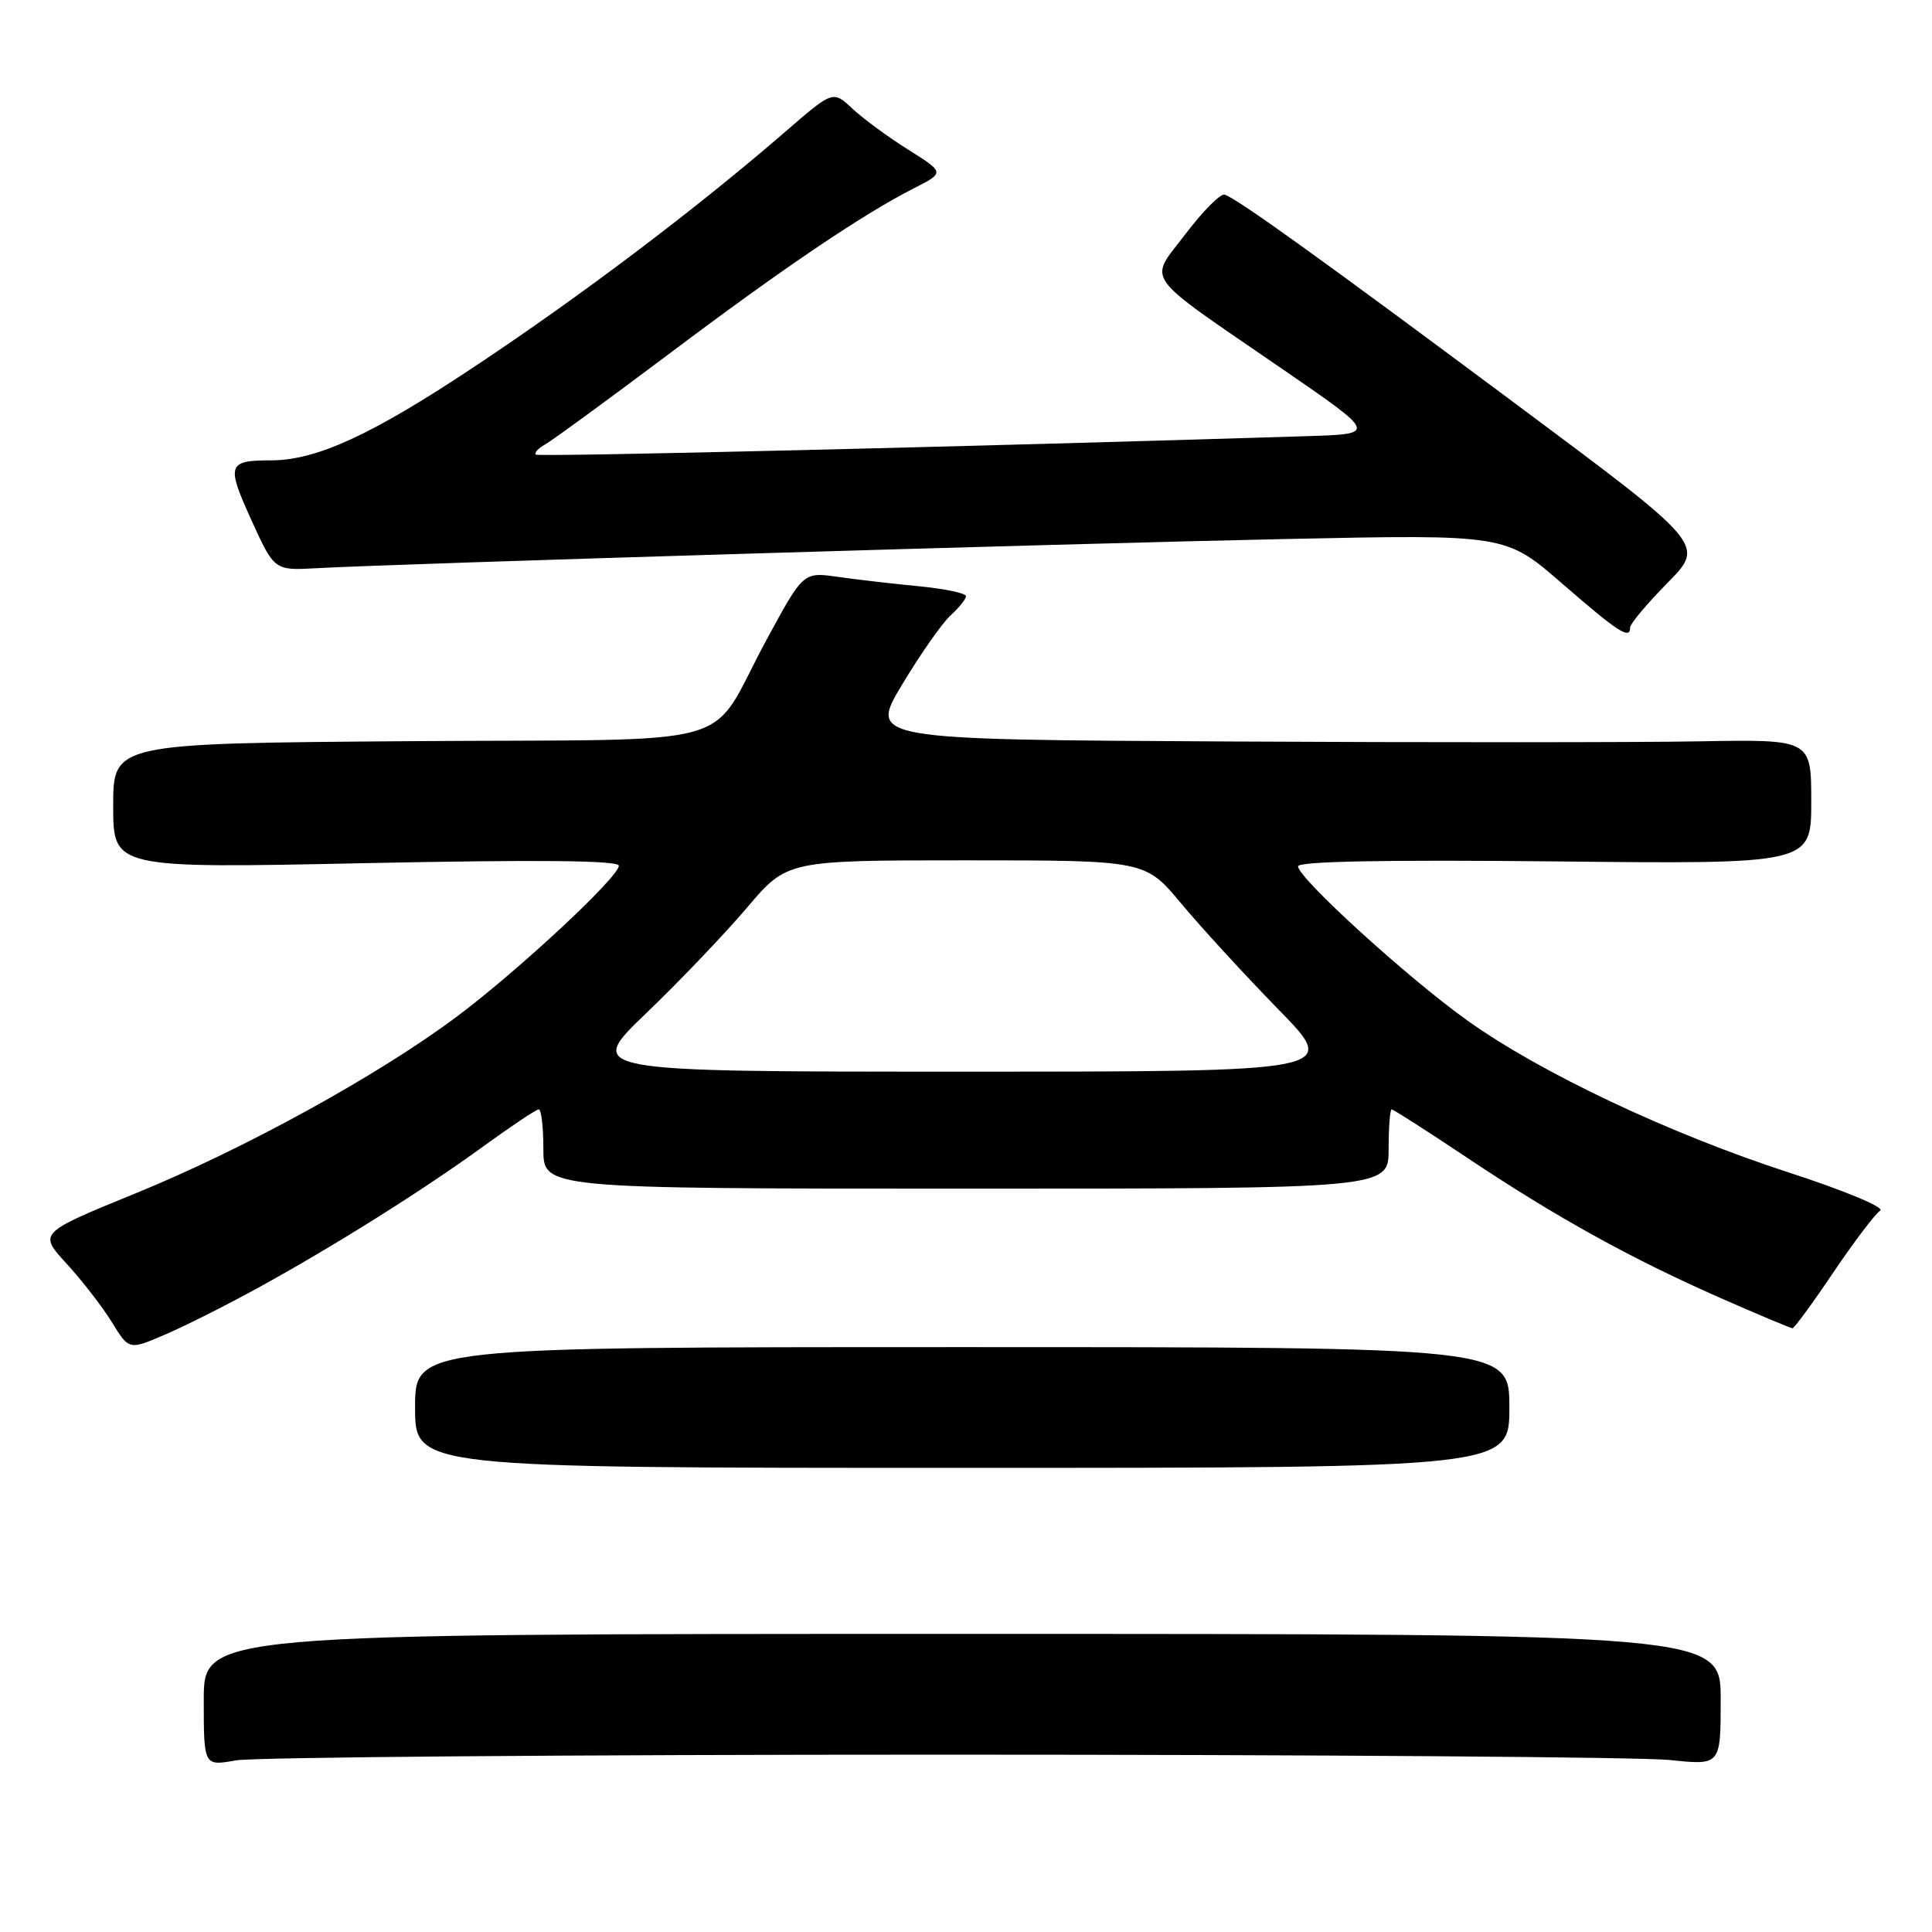 <?xml version="1.0" encoding="UTF-8" standalone="no"?>
<!DOCTYPE svg PUBLIC "-//W3C//DTD SVG 1.1//EN" "http://www.w3.org/Graphics/SVG/1.1/DTD/svg11.dtd" >
<svg xmlns="http://www.w3.org/2000/svg" xmlns:xlink="http://www.w3.org/1999/xlink" version="1.1" viewBox="0 0 256 256">
 <g >
 <path fill="currentColor"
d=" M 125.00 232.50 C 174.22 232.50 217.54 232.82 221.25 233.21 C 228.00 233.92 228.00 233.92 228.00 225.21 C 228.00 216.50 228.00 216.50 127.50 216.50 C 27.00 216.50 27.00 216.50 27.00 225.26 C 27.00 234.02 27.00 234.02 31.25 233.26 C 33.59 232.84 75.78 232.50 125.00 232.50 Z  M 200.00 186.50 C 200.00 178.50 200.00 178.50 127.50 178.50 C 55.00 178.50 55.00 178.50 55.00 186.50 C 55.00 194.50 55.00 194.50 127.50 194.50 C 200.00 194.50 200.00 194.50 200.00 186.50 Z  M 34.00 170.75 C 44.16 165.18 55.97 157.77 64.07 151.88 C 67.76 149.20 71.05 147.00 71.39 147.00 C 71.73 147.00 72.00 149.36 72.00 152.25 C 72.00 157.50 72.00 157.50 128.00 157.50 C 184.00 157.50 184.00 157.50 184.00 152.25 C 184.00 149.36 184.18 147.00 184.41 147.00 C 184.63 147.00 189.12 149.88 194.38 153.39 C 206.12 161.24 216.07 166.75 227.99 172.00 C 232.99 174.20 237.28 176.00 237.51 176.00 C 237.75 176.00 240.20 172.66 242.95 168.57 C 245.71 164.48 248.50 160.81 249.14 160.41 C 249.80 160.01 244.42 157.76 236.99 155.35 C 221.21 150.22 204.22 142.19 194.50 135.27 C 186.67 129.70 172.00 116.35 172.00 114.79 C 172.00 114.13 183.57 113.91 206.00 114.14 C 240.00 114.50 240.00 114.50 240.00 106.23 C 240.00 97.97 240.00 97.97 225.25 98.23 C 217.14 98.38 189.05 98.39 162.83 98.25 C 115.15 98.00 115.15 98.00 119.56 90.67 C 121.98 86.64 124.87 82.52 125.98 81.52 C 127.09 80.51 128.00 79.37 128.00 78.99 C 128.00 78.60 125.19 78.02 121.75 77.68 C 118.31 77.35 113.46 76.79 110.97 76.43 C 106.44 75.79 106.44 75.79 101.58 84.76 C 93.53 99.60 99.58 97.88 54.25 98.21 C 15.00 98.50 15.00 98.50 15.00 106.78 C 15.00 115.07 15.00 115.07 48.50 114.37 C 71.30 113.90 82.00 114.01 82.00 114.71 C 82.00 116.21 68.66 128.63 60.50 134.73 C 50.13 142.48 32.39 152.24 17.90 158.15 C 5.10 163.38 5.10 163.38 8.82 167.44 C 10.87 169.67 13.57 173.16 14.82 175.19 C 17.09 178.89 17.09 178.89 21.80 176.87 C 24.38 175.77 29.88 173.01 34.00 170.75 Z  M 216.00 83.14 C 216.00 82.66 218.23 80.00 220.96 77.23 C 225.92 72.19 225.92 72.19 201.21 53.79 C 174.79 34.11 163.87 26.27 162.26 25.79 C 161.71 25.63 159.39 27.98 157.09 31.00 C 152.17 37.50 151.00 35.89 170.07 49.00 C 182.43 57.50 182.43 57.50 173.27 57.79 C 128.86 59.18 71.41 60.56 71.01 60.24 C 70.74 60.03 71.30 59.41 72.25 58.88 C 73.20 58.35 80.52 52.99 88.52 46.99 C 103.74 35.54 114.21 28.46 121.09 24.95 C 125.18 22.87 125.18 22.87 120.34 19.83 C 117.68 18.16 114.35 15.71 112.94 14.39 C 110.37 11.98 110.37 11.98 103.98 17.52 C 92.24 27.68 76.88 39.29 62.69 48.70 C 49.22 57.65 41.92 61.00 35.90 61.00 C 30.16 61.00 29.97 61.57 33.29 68.87 C 36.35 75.60 36.35 75.60 41.93 75.29 C 52.40 74.70 141.45 72.02 170.50 71.42 C 199.50 70.81 199.50 70.81 207.00 77.33 C 214.44 83.79 216.00 84.80 216.00 83.14 Z  M 85.63 134.25 C 90.07 129.99 96.08 123.69 99.00 120.25 C 104.30 114.00 104.30 114.00 128.03 114.00 C 151.76 114.00 151.76 114.00 156.54 119.75 C 159.18 122.91 164.96 129.21 169.39 133.75 C 177.46 142.00 177.46 142.00 127.51 142.00 C 77.56 142.00 77.56 142.00 85.63 134.25 Z "/>
</g>
</svg>